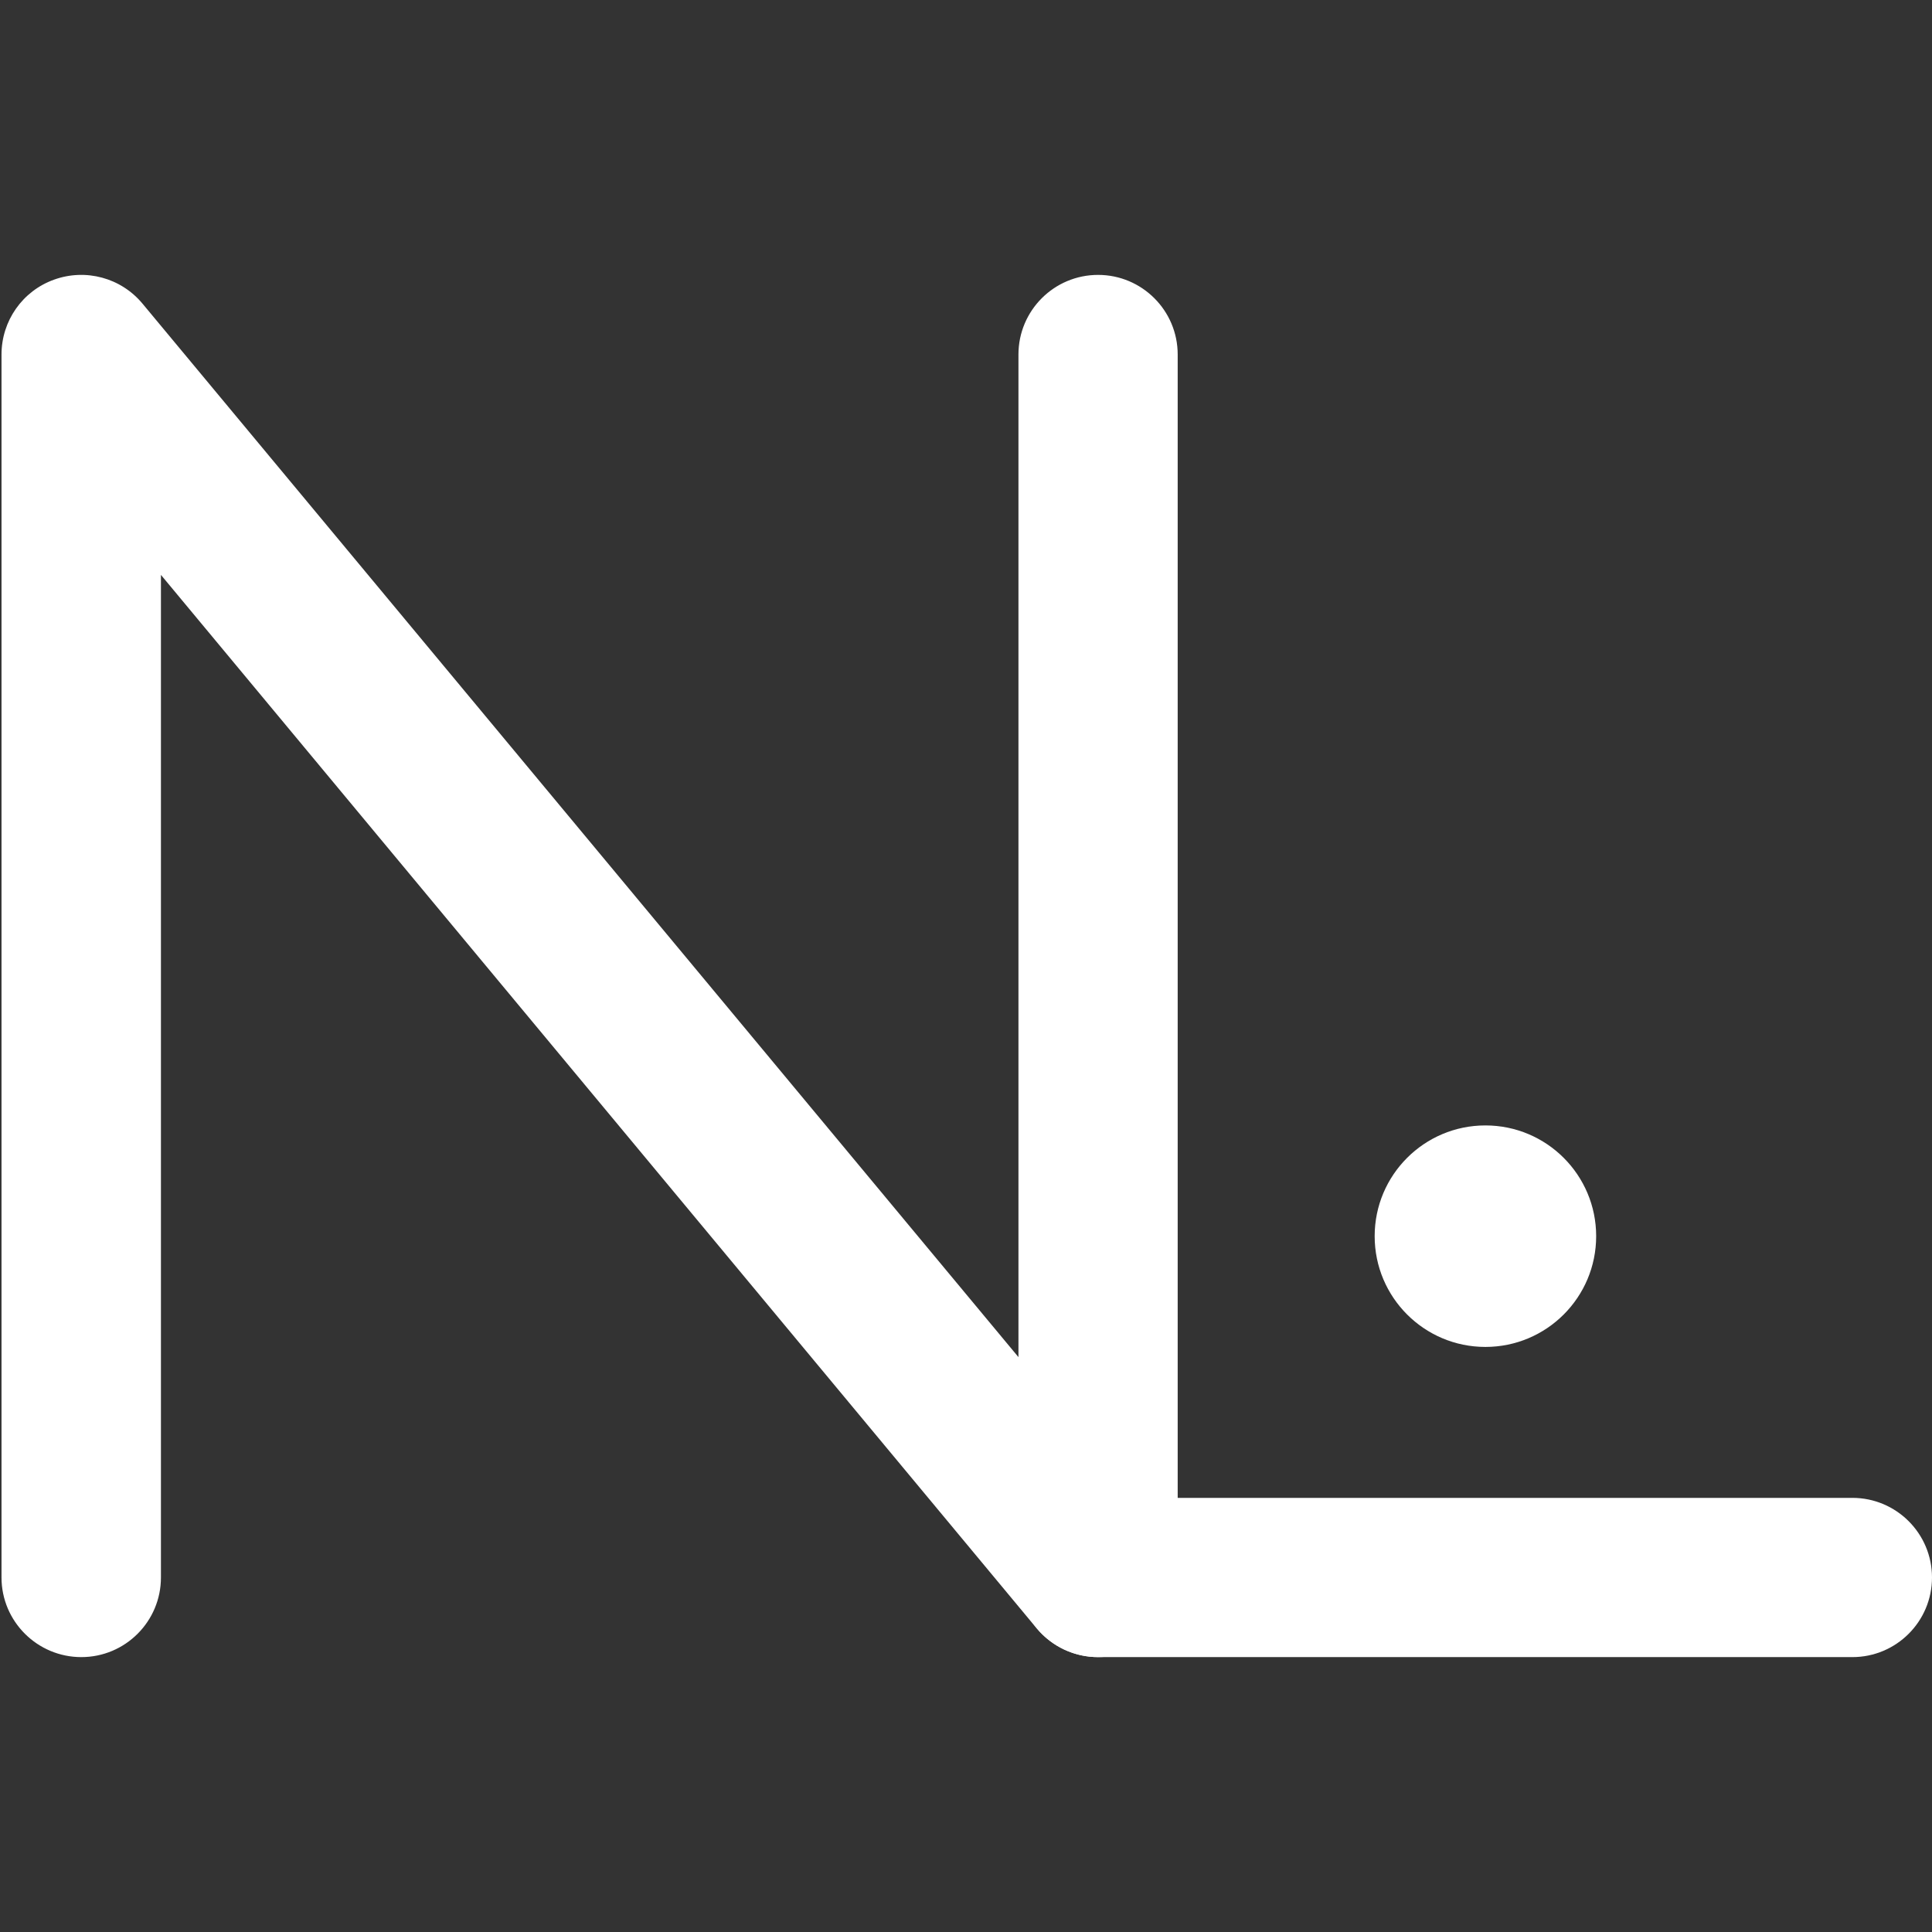 <?xml version="1.0" encoding="utf-8"?>
<!-- Generator: Adobe Illustrator 25.4.1, SVG Export Plug-In . SVG Version: 6.00 Build 0)  -->
<svg version="1.1" id="Calque_2_00000026141678431792927490000000919967964473013430_"
	 xmlns="http://www.w3.org/2000/svg" xmlns:xlink="http://www.w3.org/1999/xlink" x="0px" y="0px" viewBox="0 0 1024 1024"
	 style="enable-background:new 0 0 1024 1024;" xml:space="preserve">
<rect x="0" y="0" width="1024" height="1024" fill="#333333" stroke="none"/>
<style type="text/css">
	.st0{fill:#FFFFFF;}
</style>
<path class="st0" d="M582,878.3c-12.3,0-24.3-5.4-32.5-15.2L85.3,304.7v531.4c0,23.3-18.9,42.2-42.2,42.2S0.8,859.4,0.8,836.1V187.9
	c0-17.8,11.1-33.7,27.9-39.7c16.7-6,35.4-1,46.8,12.7l464.3,558.4V187.9c0-23.3,18.9-42.2,42.2-42.2c23.3,0,42.2,18.9,42.2,42.2
	v648.3c0,17.8-11.1,33.7-27.9,39.7C591.6,877.5,586.8,878.3,582,878.3z"/>
<path class="st0" d="M981.8,878.3H582c-23.3,0-42.2-18.9-42.2-42.2s18.9-42.2,42.2-42.2h399.8c23.3,0,42.2,18.9,42.2,42.2
	S1005.1,878.3,981.8,878.3z"/>
<circle class="st0" cx="787.3" cy="655.2" r="58.7"/>
</svg>
